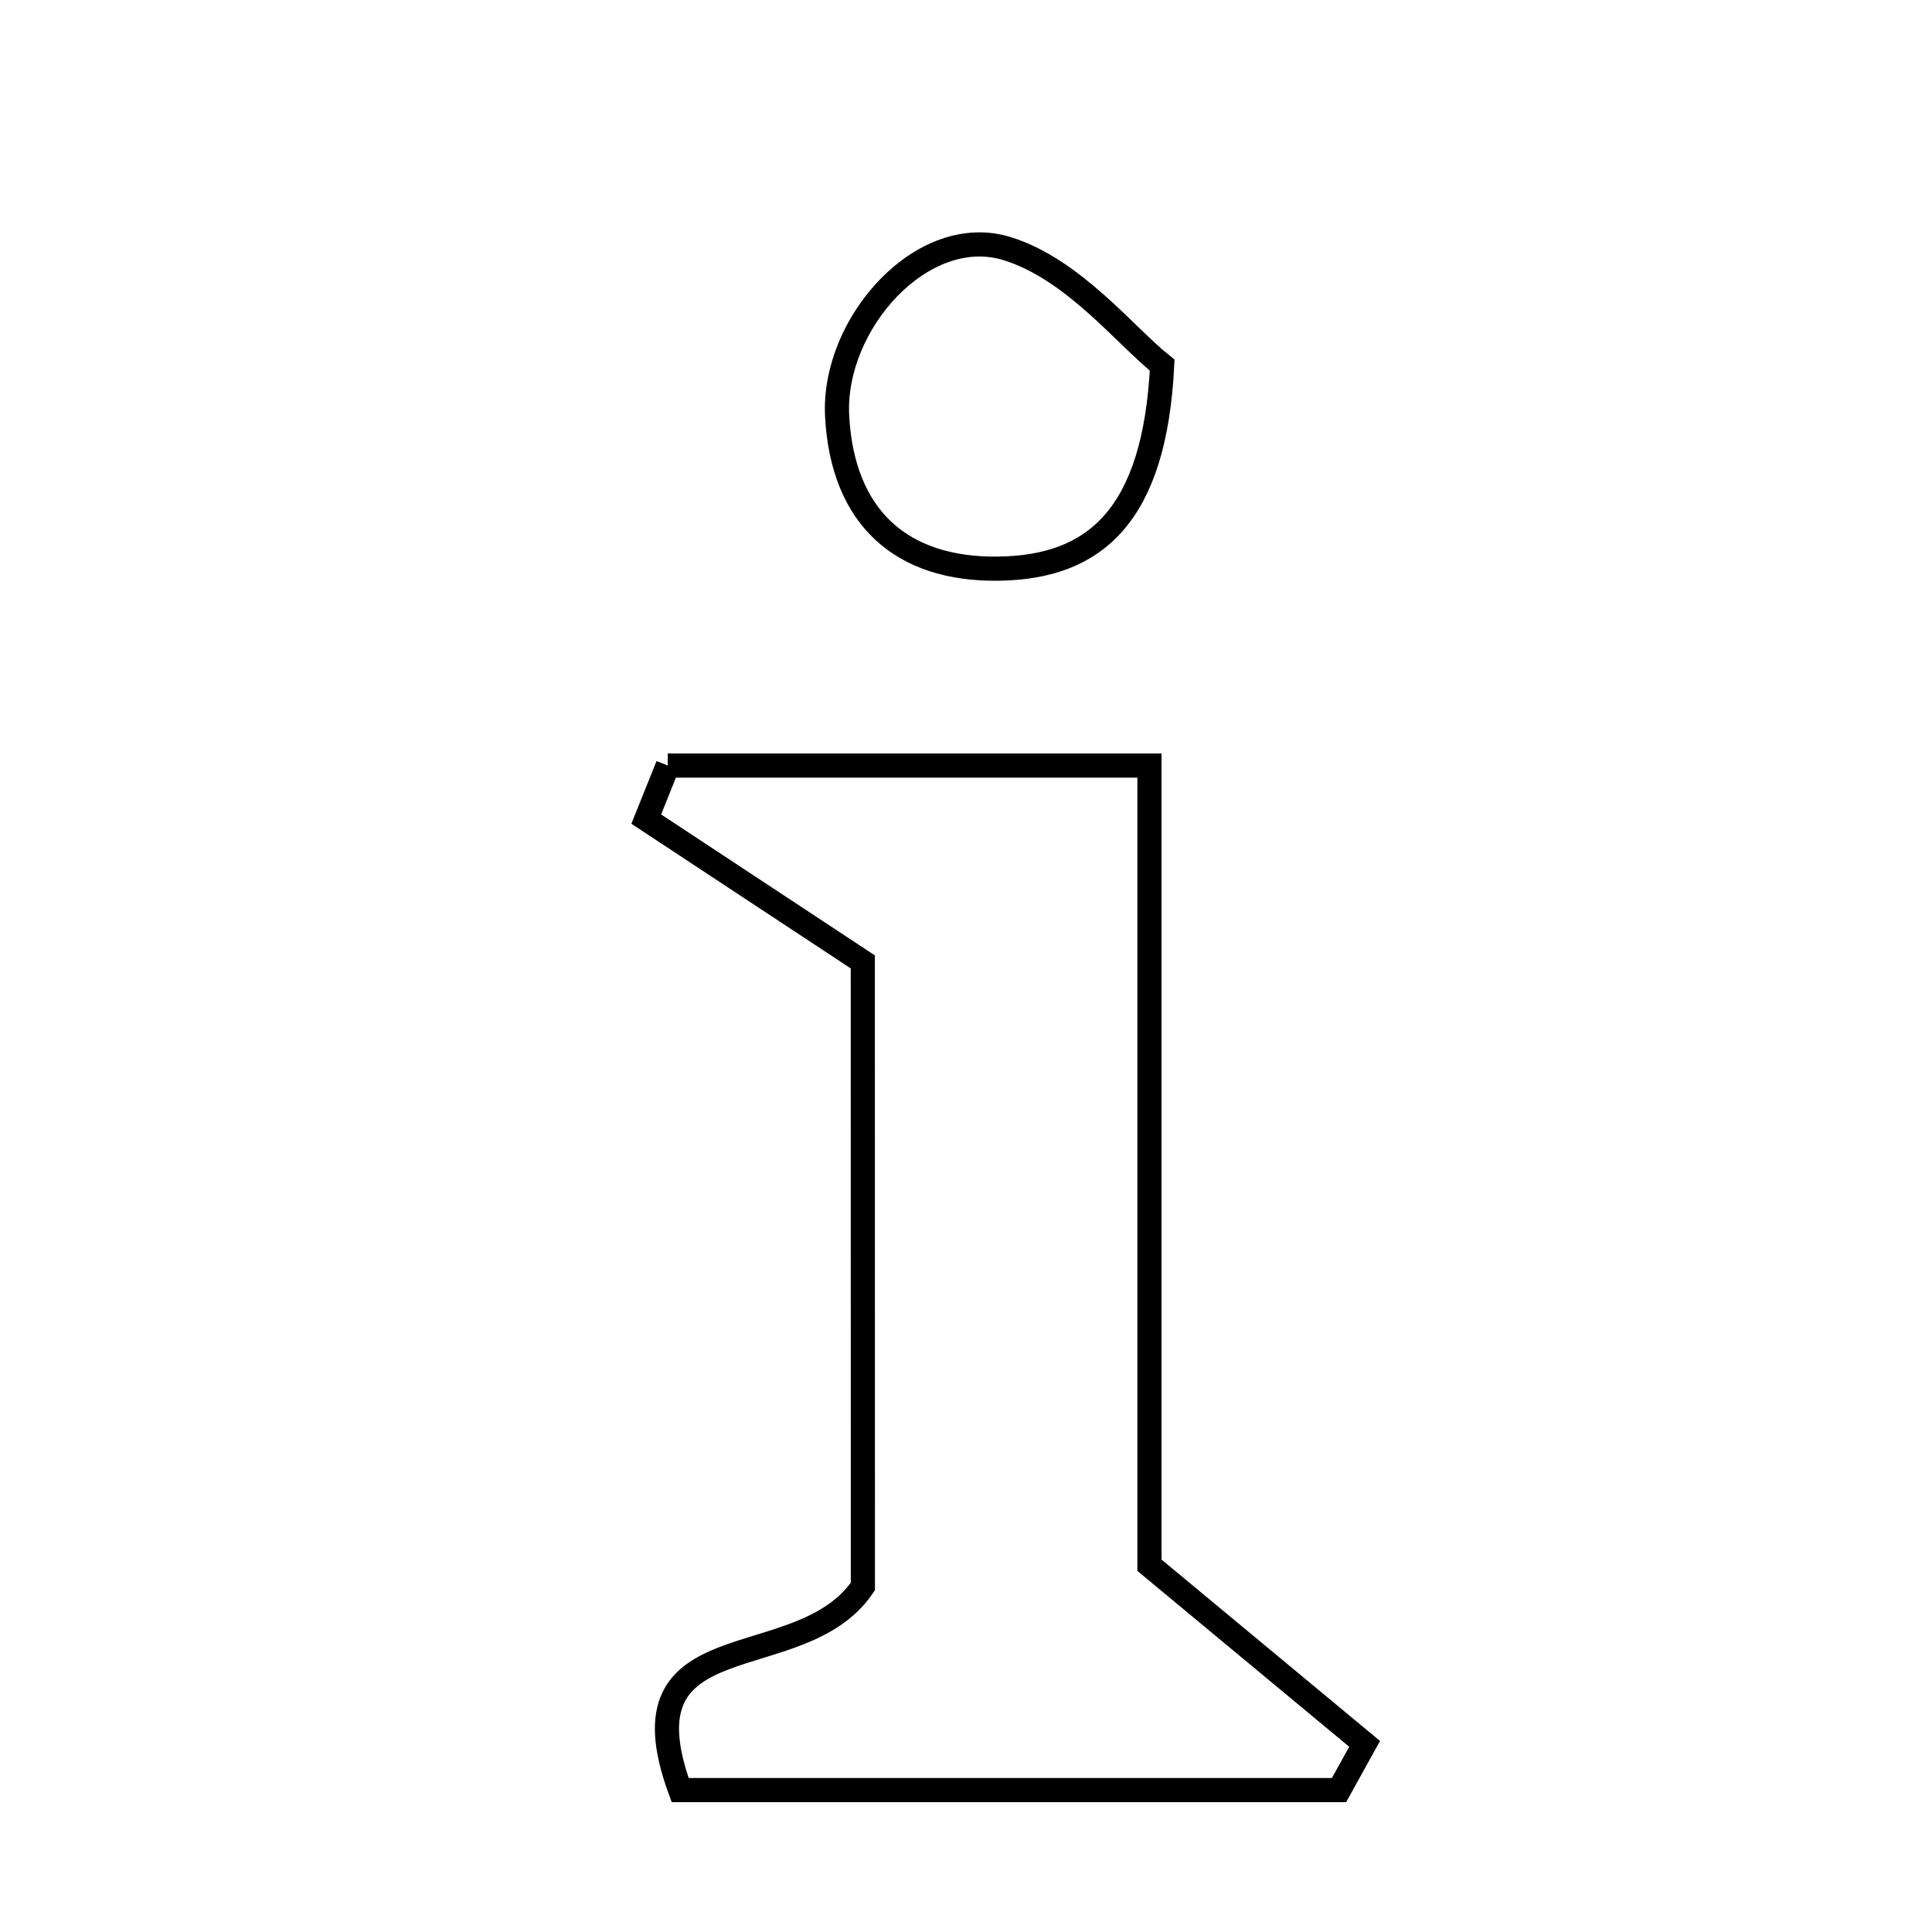 <svg xmlns="http://www.w3.org/2000/svg" viewBox="0.0 0.0 24.0 24.0" height="200px" width="200px"><path fill="none" stroke="black" stroke-width=".3" stroke-opacity="1.0"  filling="0" d="M12.512 3.089 C13.335 3.344 13.981 4.174 14.437 4.536 C14.344 6.406 13.603 7.046 12.409 7.064 C11.198 7.083 10.466 6.428 10.399 5.168 C10.339 4.018 11.463 2.763 12.512 3.089"></path>
<path fill="none" stroke="black" stroke-width=".3" stroke-opacity="1.0"  filling="0" d="M8.295 9.51 C10.206 9.51 12.118 9.51 14.279 9.51 C14.279 12.864 14.279 16.256 14.279 19.444 C15.333 20.319 16.142 20.991 16.952 21.663 C16.846 21.855 16.74 22.046 16.634 22.237 C13.924 22.237 11.213 22.237 8.449 22.237 C7.66 20.085 9.936 20.864 10.719 19.708 C10.718 17.34 10.718 14.627 10.718 11.949 C9.662 11.252 8.845 10.713 8.028 10.175 C8.117 9.954 8.206 9.732 8.295 9.51"></path></svg>